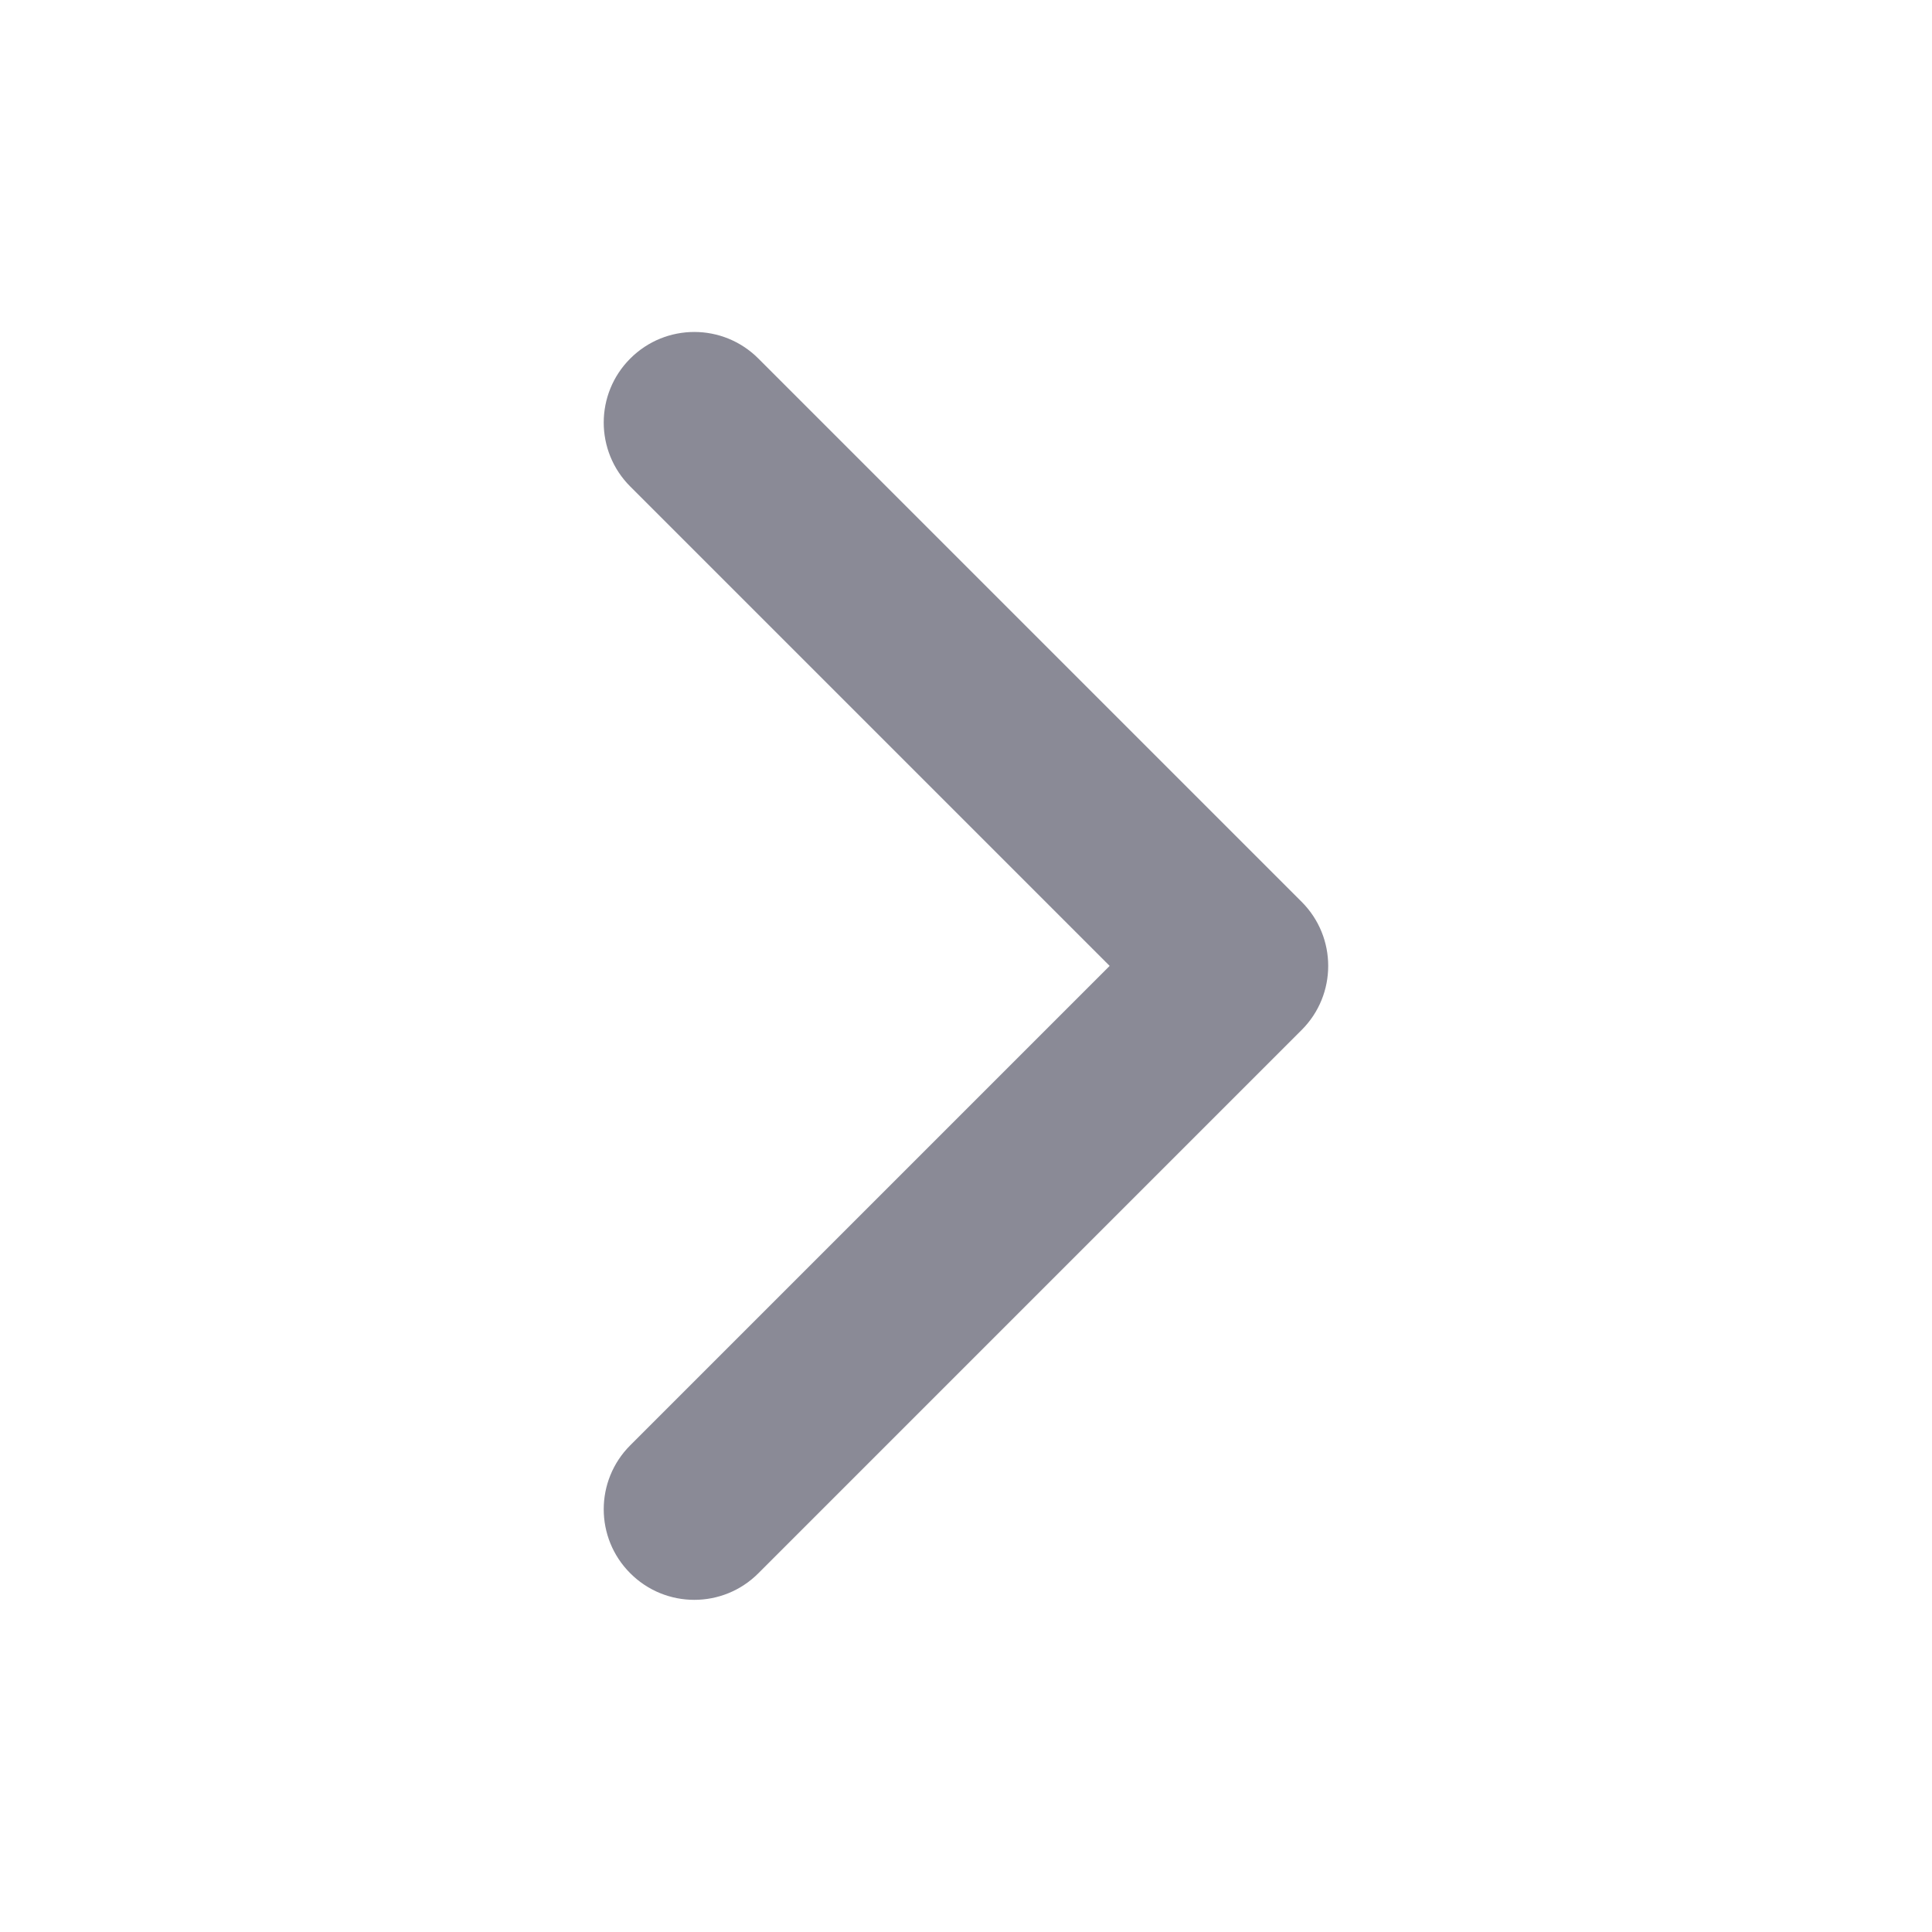 <svg width="20" height="20" viewBox="0 0 20 20" fill="none" xmlns="http://www.w3.org/2000/svg">
<path fill-rule="evenodd" clip-rule="evenodd" d="M6.525 3.711C6.891 3.345 7.484 3.345 7.85 3.711L13.475 9.336C13.841 9.702 13.841 10.296 13.475 10.662L7.85 16.287C7.484 16.653 6.891 16.653 6.525 16.287C6.158 15.921 6.158 15.327 6.525 14.961L11.487 9.999L6.525 5.037C6.158 4.671 6.158 4.077 6.525 3.711Z" fill="#8A8A96"/>
</svg>
